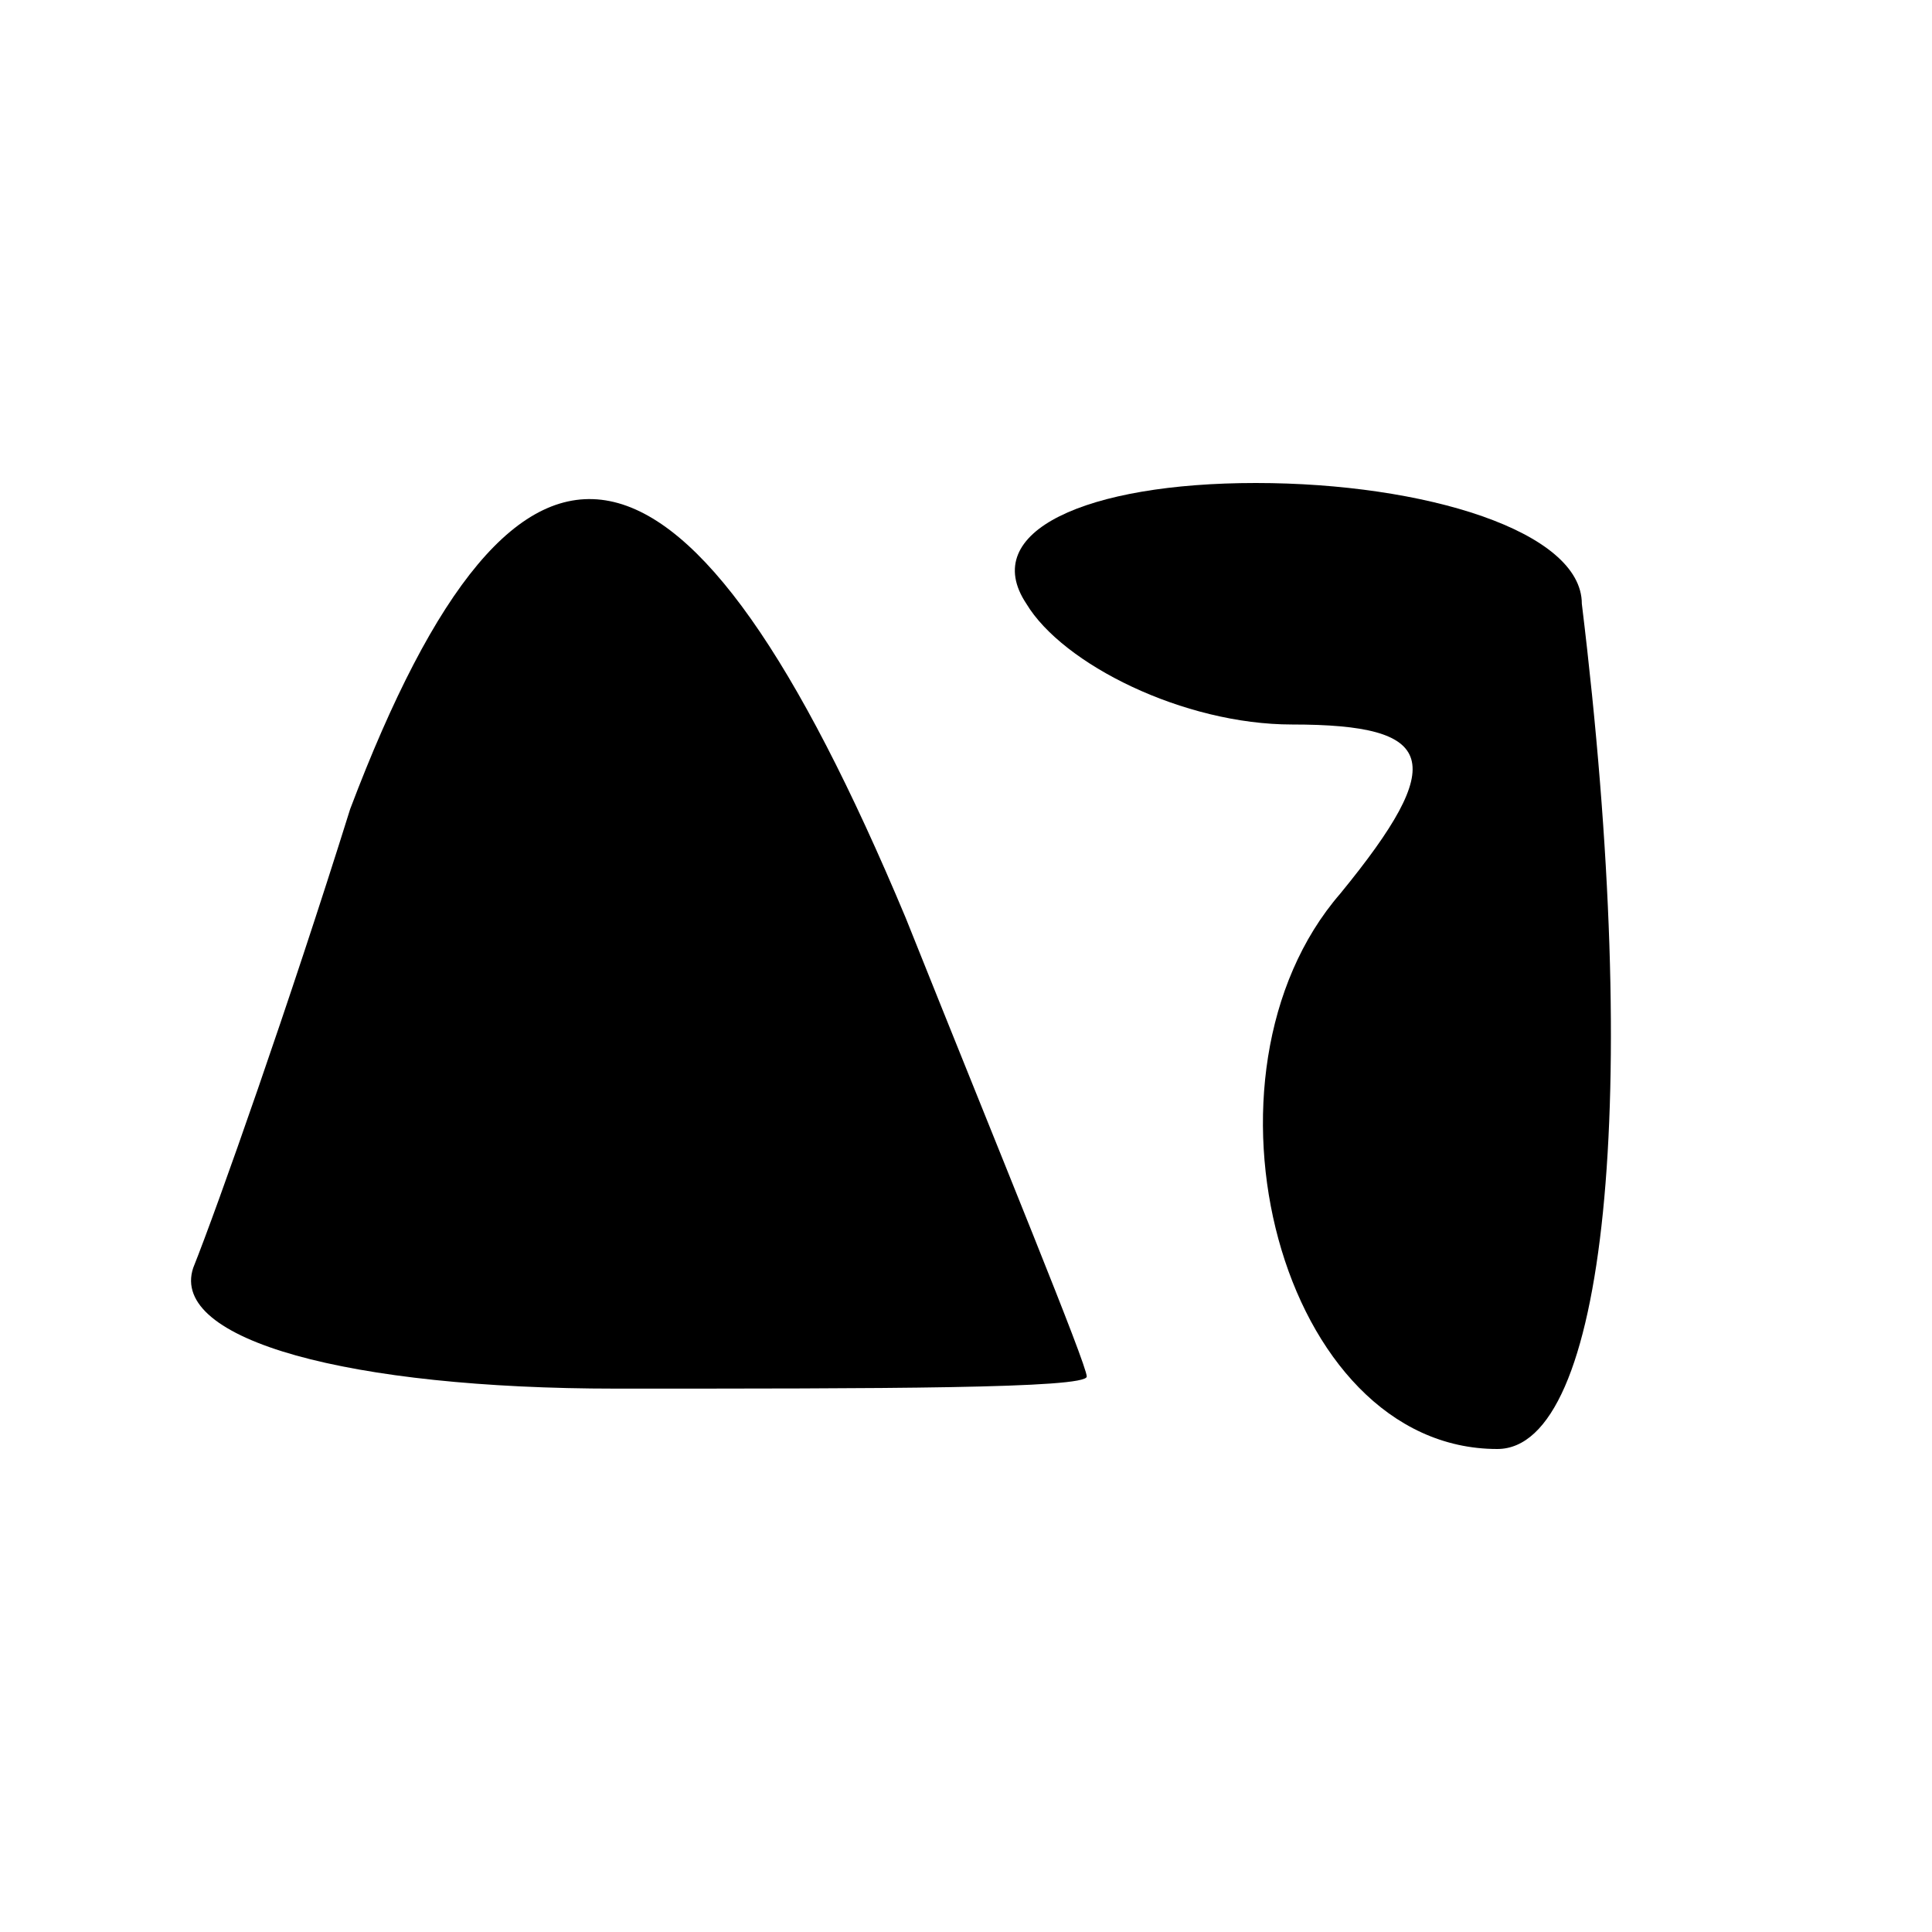 <?xml version="1.0" standalone="no"?>
<!DOCTYPE svg PUBLIC "-//W3C//DTD SVG 20010904//EN"
 "http://www.w3.org/TR/2001/REC-SVG-20010904/DTD/svg10.dtd">
<svg version="1.0" xmlns="http://www.w3.org/2000/svg"
 width="16pt" height="16pt" viewBox="0 0 16 16"
 preserveAspectRatio="xMidYMid meet">

<g transform="translate(0,16) scale(0.1,-0.1)"
fill="#000000" stroke="none">
<path d="M29 93 c-5 -16 -11 -33 -13 -38 -2 -6 13 -10 35 -10 22 0 39 0 39 1
0 1 -7 18 -15 38 -18 43 -32 46 -46 9z"/>
<path d="M85 110 c3 -5 13 -10 22 -10 12 0 13 -3 4 -14 -13 -15 -5 -46 13 -46
9 0 12 29 7 70 0 6 -13 10 -27 10 -14 0 -23 -4 -19 -10z"/>
</g>
</svg>

